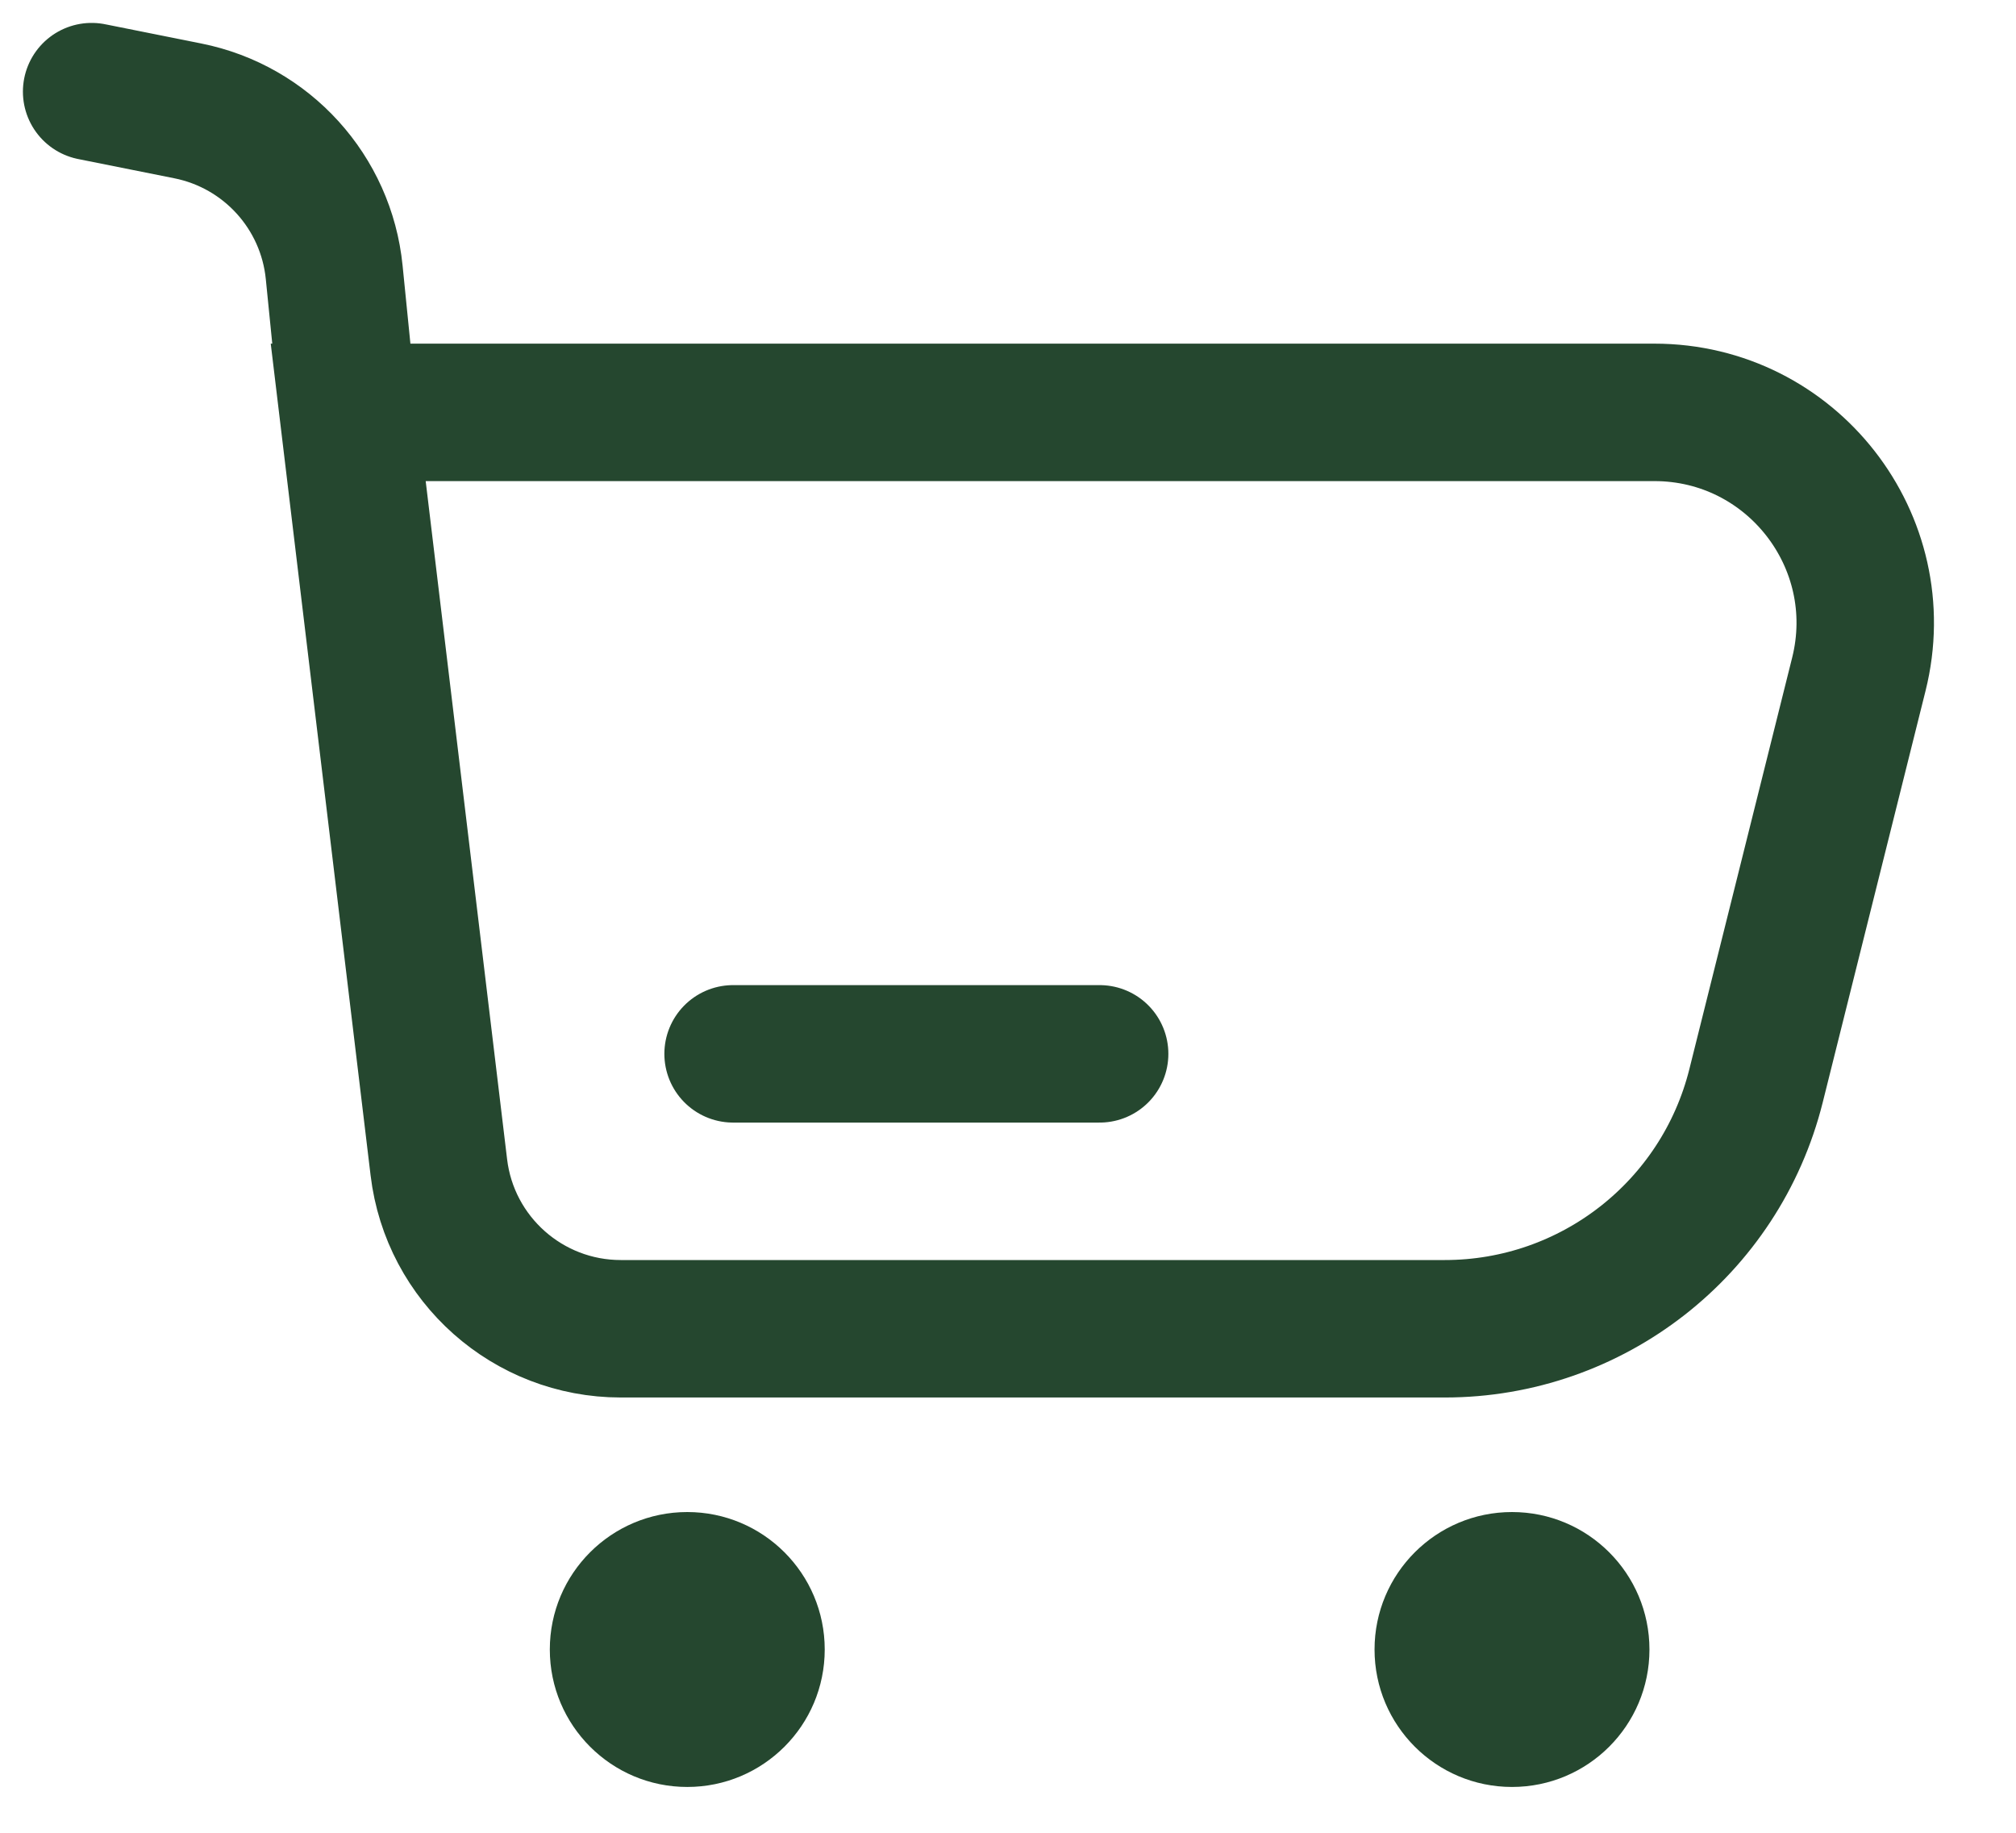 <svg width="22" height="20" viewBox="0 0 22 20" fill="none" xmlns="http://www.w3.org/2000/svg">
<g id="Cart">
<path id="Vector 155" d="M1 1L2.049 1.21C2.911 1.382 3.56 2.097 3.647 2.972L3.8 4.5M3.8 4.5L4.789 12.738C4.909 13.743 5.762 14.5 6.774 14.5H15.767C17.373 14.5 18.773 13.407 19.163 11.849L20.285 7.358C20.648 5.906 19.55 4.5 18.054 4.5H3.8Z" stroke="#25472F" stroke-width="1.5" stroke-linecap="round"/>
<path id="Line" d="M12 11.5H8" stroke="#25472F" stroke-width="1.5" stroke-linecap="round" stroke-linejoin="round"/>
<circle id="Ellipse 39" cx="7.5" cy="18" r="1.5" fill="#25472F"/>
<circle id="Ellipse 40" cx="16.5" cy="18" r="1.5" fill="#25472F"/>
</g>
</svg>

